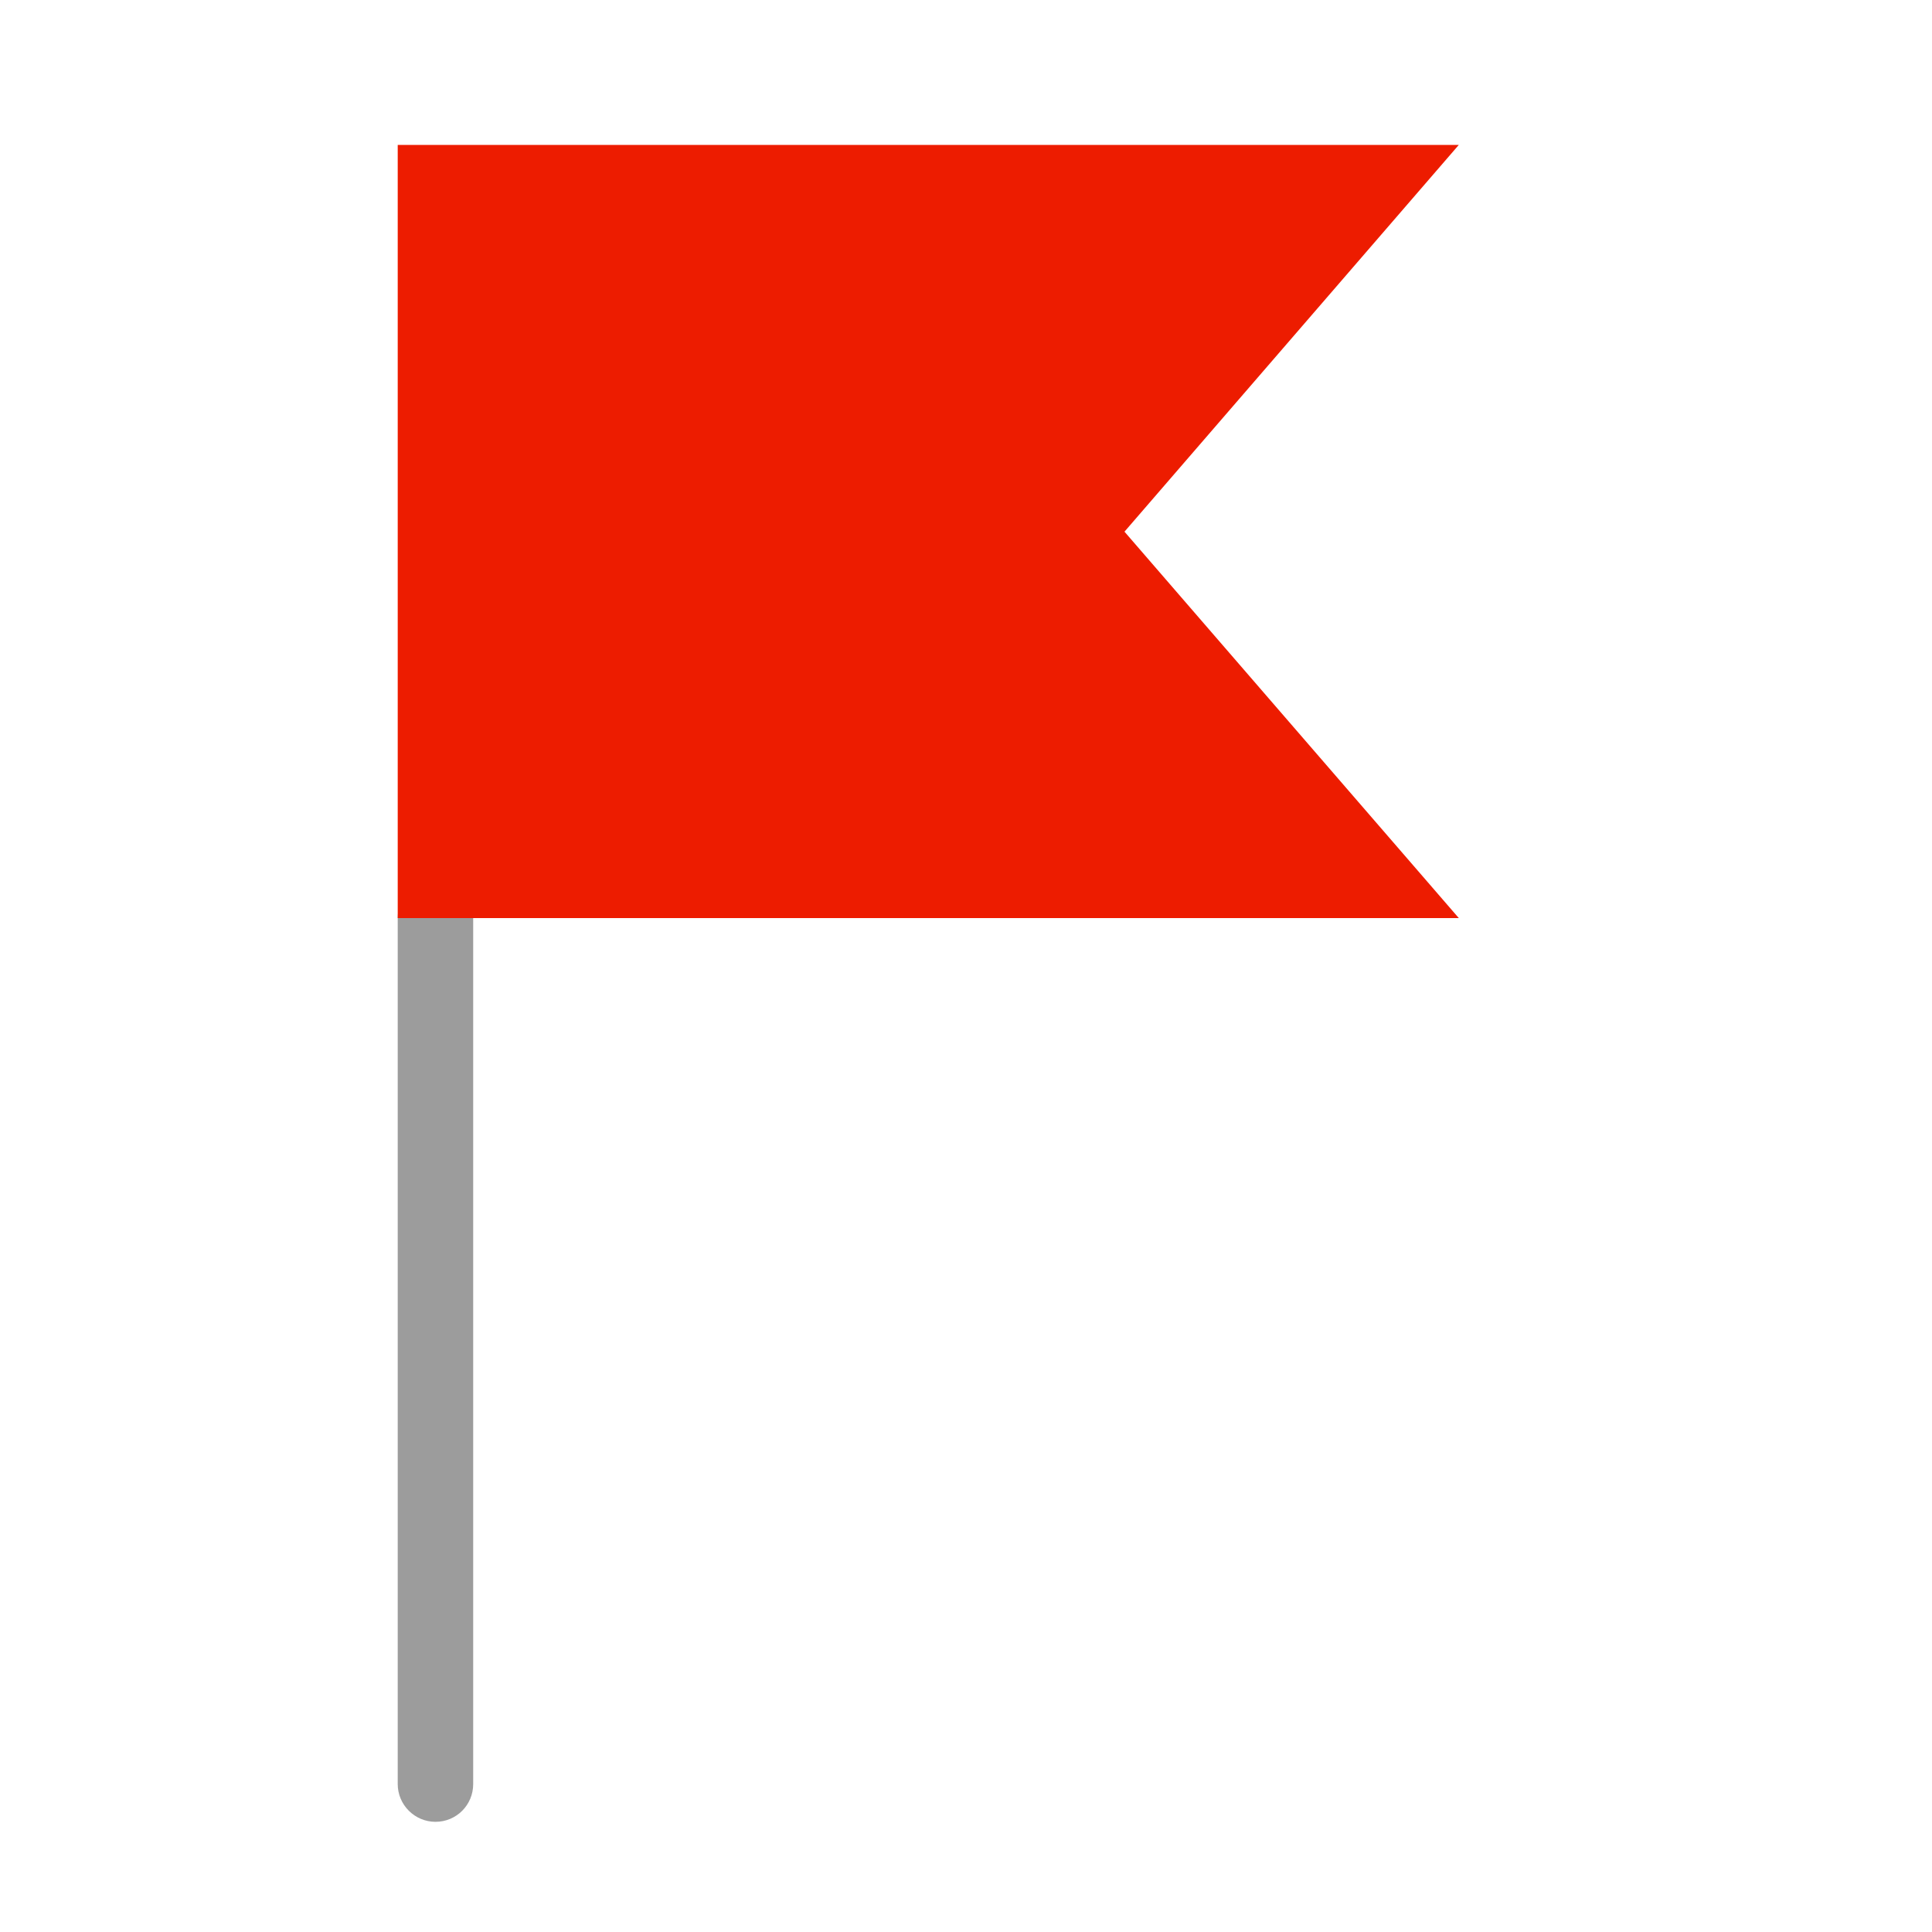 <?xml version="1.0" encoding="utf-8"?>
<!-- Generator: Adobe Illustrator 26.0.2, SVG Export Plug-In . SVG Version: 6.00 Build 0)  -->
<svg version="1.1" id="Layer_1" xmlns="http://www.w3.org/2000/svg" xmlns:xlink="http://www.w3.org/1999/xlink" x="0px" y="0px"
	 viewBox="0 0 512 512" style="enable-background:new 0 0 512 512;" xml:space="preserve">
<style type="text/css">
	.st0{fill:#9C9C9C;}
	.st1{fill:#ED1C00;}
</style>
<g id="_x32_2">
	<path id="XMLID_151_" class="st0" d="M115.4,482.8c-5.5,0-10-4.5-10-10V243.3c0-5.5,4.5-10,10-10s10,4.5,10,10v229.5
		C125.4,478.3,121,482.8,115.4,482.8z"/>
	<path id="XMLID_150_" class="st1" d="M386.6,38.4L298,140.9l88.6,102.4H105.4V38.4L386.6,38.4z"/>
</g>
</svg>
